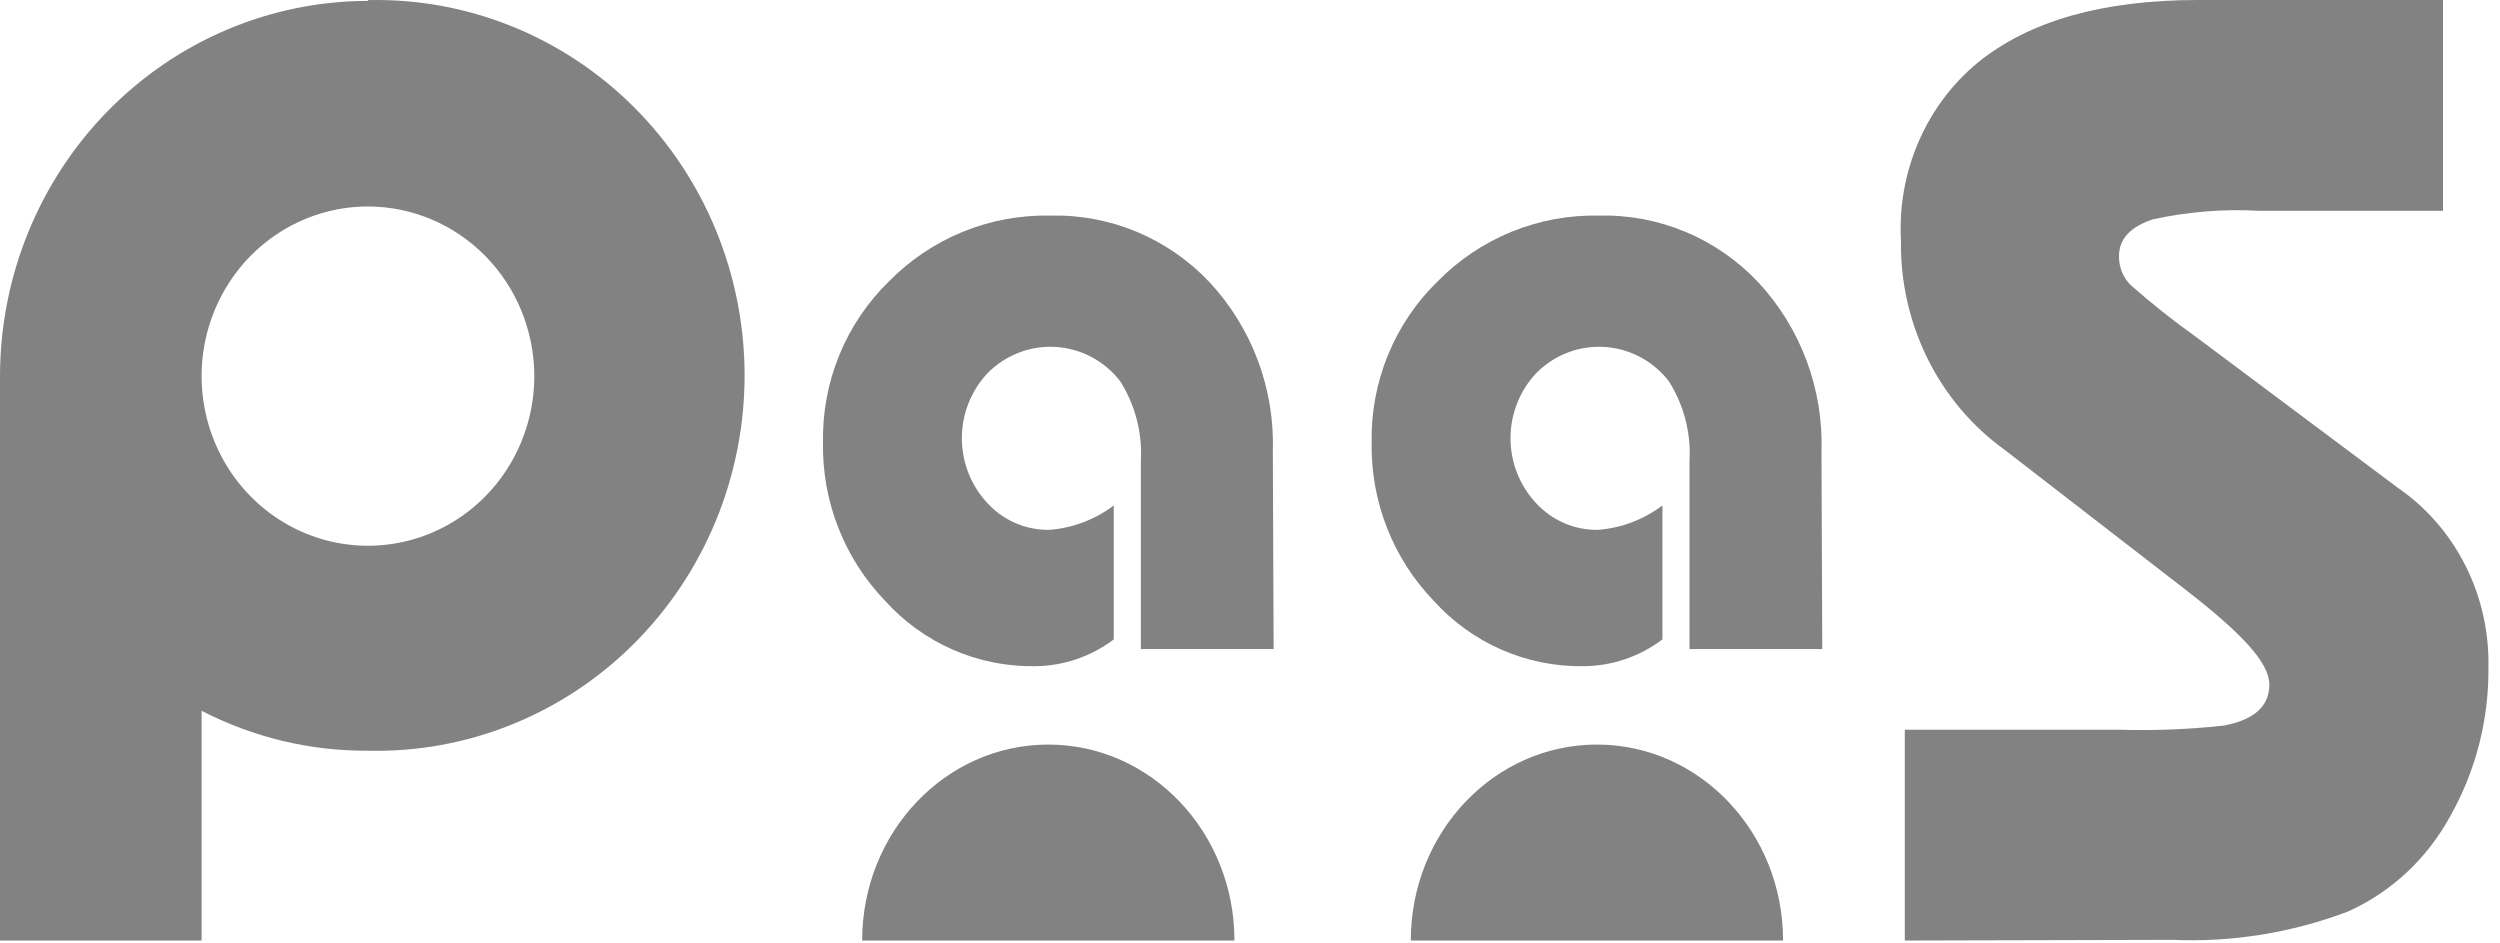 <svg width="122" height="46" viewBox="0 0 122 46" fill="none" xmlns="http://www.w3.org/2000/svg">
<path d="M26.074 18.354C26.074 19.991 25.598 21.592 24.706 22.953C23.814 24.315 22.546 25.376 21.063 26.003C19.579 26.629 17.947 26.793 16.372 26.474C14.797 26.154 13.351 25.366 12.215 24.208C11.08 23.05 10.307 21.575 9.994 19.969C9.68 18.363 9.841 16.699 10.456 15.186C11.07 13.673 12.111 12.38 13.446 11.471C14.781 10.561 16.35 10.076 17.956 10.076C20.108 10.078 22.172 10.951 23.694 12.503C25.216 14.055 26.072 16.159 26.074 18.354ZM17.956 0.044C13.195 0.049 8.631 1.98 5.265 5.413C1.898 8.845 0.005 13.5 0 18.354V45.898H9.838V34.687C12.354 35.985 15.137 36.653 17.956 36.635C20.349 36.692 22.73 36.26 24.957 35.364C27.185 34.469 29.214 33.129 30.926 31.423C32.639 29.716 33.999 27.678 34.928 25.428C35.857 23.178 36.336 20.762 36.336 18.32C36.336 15.879 35.857 13.462 34.928 11.212C33.999 8.962 32.639 6.924 30.926 5.217C29.214 3.511 27.185 2.171 24.957 1.276C22.73 0.381 20.349 -0.051 17.956 0.005" fill="#828282"/>
<path d="M62.153 31.674H55.673V22.523C55.757 21.14 55.403 19.767 54.663 18.601C54.285 18.112 53.808 17.71 53.264 17.421C52.72 17.133 52.122 16.966 51.508 16.93C50.895 16.894 50.281 16.991 49.708 17.213C49.134 17.436 48.614 17.78 48.183 18.221C47.384 19.078 46.939 20.209 46.939 21.385C46.939 22.561 47.384 23.693 48.183 24.549C48.569 24.97 49.038 25.304 49.561 25.53C50.084 25.755 50.648 25.866 51.216 25.856C52.352 25.768 53.44 25.355 54.352 24.666V31.203C53.23 32.051 51.866 32.51 50.464 32.51C49.095 32.526 47.737 32.249 46.482 31.697C45.227 31.145 44.102 30.331 43.181 29.307C42.198 28.284 41.425 27.074 40.907 25.748C40.389 24.422 40.136 23.006 40.162 21.581C40.136 20.121 40.407 18.672 40.96 17.322C41.513 15.973 42.335 14.752 43.376 13.737C44.404 12.69 45.632 11.864 46.987 11.311C48.342 10.758 49.794 10.489 51.255 10.521C52.704 10.485 54.145 10.756 55.484 11.317C56.824 11.878 58.032 12.716 59.03 13.777C60.06 14.885 60.862 16.188 61.392 17.61C61.921 19.033 62.166 20.547 62.114 22.065L62.153 31.674Z" fill="#828282"/>
<path d="M88.927 31.674H82.447V22.523C82.531 21.14 82.177 19.767 81.437 18.601C81.059 18.112 80.582 17.71 80.038 17.421C79.494 17.133 78.896 16.966 78.282 16.93C77.669 16.894 77.055 16.991 76.481 17.213C75.908 17.436 75.388 17.78 74.957 18.221C74.158 19.078 73.713 20.209 73.713 21.385C73.713 22.561 74.158 23.693 74.957 24.549C75.343 24.97 75.812 25.304 76.335 25.53C76.858 25.755 77.421 25.866 77.99 25.856C79.126 25.768 80.213 25.355 81.126 24.666V31.203C80.004 32.051 78.64 32.51 77.238 32.51C75.869 32.526 74.511 32.249 73.256 31.697C72.001 31.145 70.876 30.331 69.955 29.307C68.972 28.284 68.199 27.074 67.681 25.748C67.163 24.422 66.91 23.006 66.936 21.581C66.909 20.121 67.181 18.672 67.734 17.322C68.287 15.973 69.109 14.752 70.15 13.737C71.177 12.69 72.406 11.864 73.761 11.311C75.115 10.758 76.568 10.489 78.028 10.521C79.478 10.485 80.919 10.756 82.258 11.317C83.598 11.878 84.805 12.716 85.804 13.777C86.834 14.885 87.636 16.188 88.166 17.61C88.695 19.033 88.94 20.547 88.888 22.065L88.927 31.674Z" fill="#828282"/>
<path d="M60.241 45.898H42.073C42.073 40.619 46.138 36.335 51.157 36.335C56.175 36.335 60.241 40.619 60.241 45.898Z" fill="#828282"/>
<path d="M87.014 45.898H68.847C68.847 40.619 72.912 36.335 77.931 36.335C82.949 36.335 87.014 40.619 87.014 45.898Z" fill="#828282"/>
<path d="M92.954 45.898V35.612H103.46C105.151 35.66 106.843 35.592 108.526 35.408C109.997 35.128 110.743 34.472 110.743 33.407C110.743 32.341 109.407 30.921 106.754 28.855L97.823 21.948C96.238 20.808 94.947 19.281 94.065 17.5C93.183 15.719 92.737 13.74 92.767 11.738C92.677 10.082 92.972 8.428 93.627 6.915C94.281 5.402 95.276 4.075 96.528 3.045C99.035 1.015 102.613 0 107.262 0H119.218V10.286H110.236C108.499 10.191 106.757 10.332 105.055 10.705C103.957 11.071 103.408 11.663 103.408 12.491C103.402 12.756 103.45 13.019 103.548 13.264C103.647 13.508 103.793 13.729 103.978 13.911C104.991 14.807 106.05 15.648 107.148 16.429L117.022 23.809C118.406 24.762 119.537 26.062 120.308 27.59C121.08 29.117 121.468 30.822 121.436 32.546C121.464 35.105 120.819 37.623 119.571 39.83C118.438 41.909 116.68 43.546 114.566 44.488C111.824 45.524 108.913 45.992 105.998 45.865L92.954 45.898Z" fill="#828282"/>
</svg>
